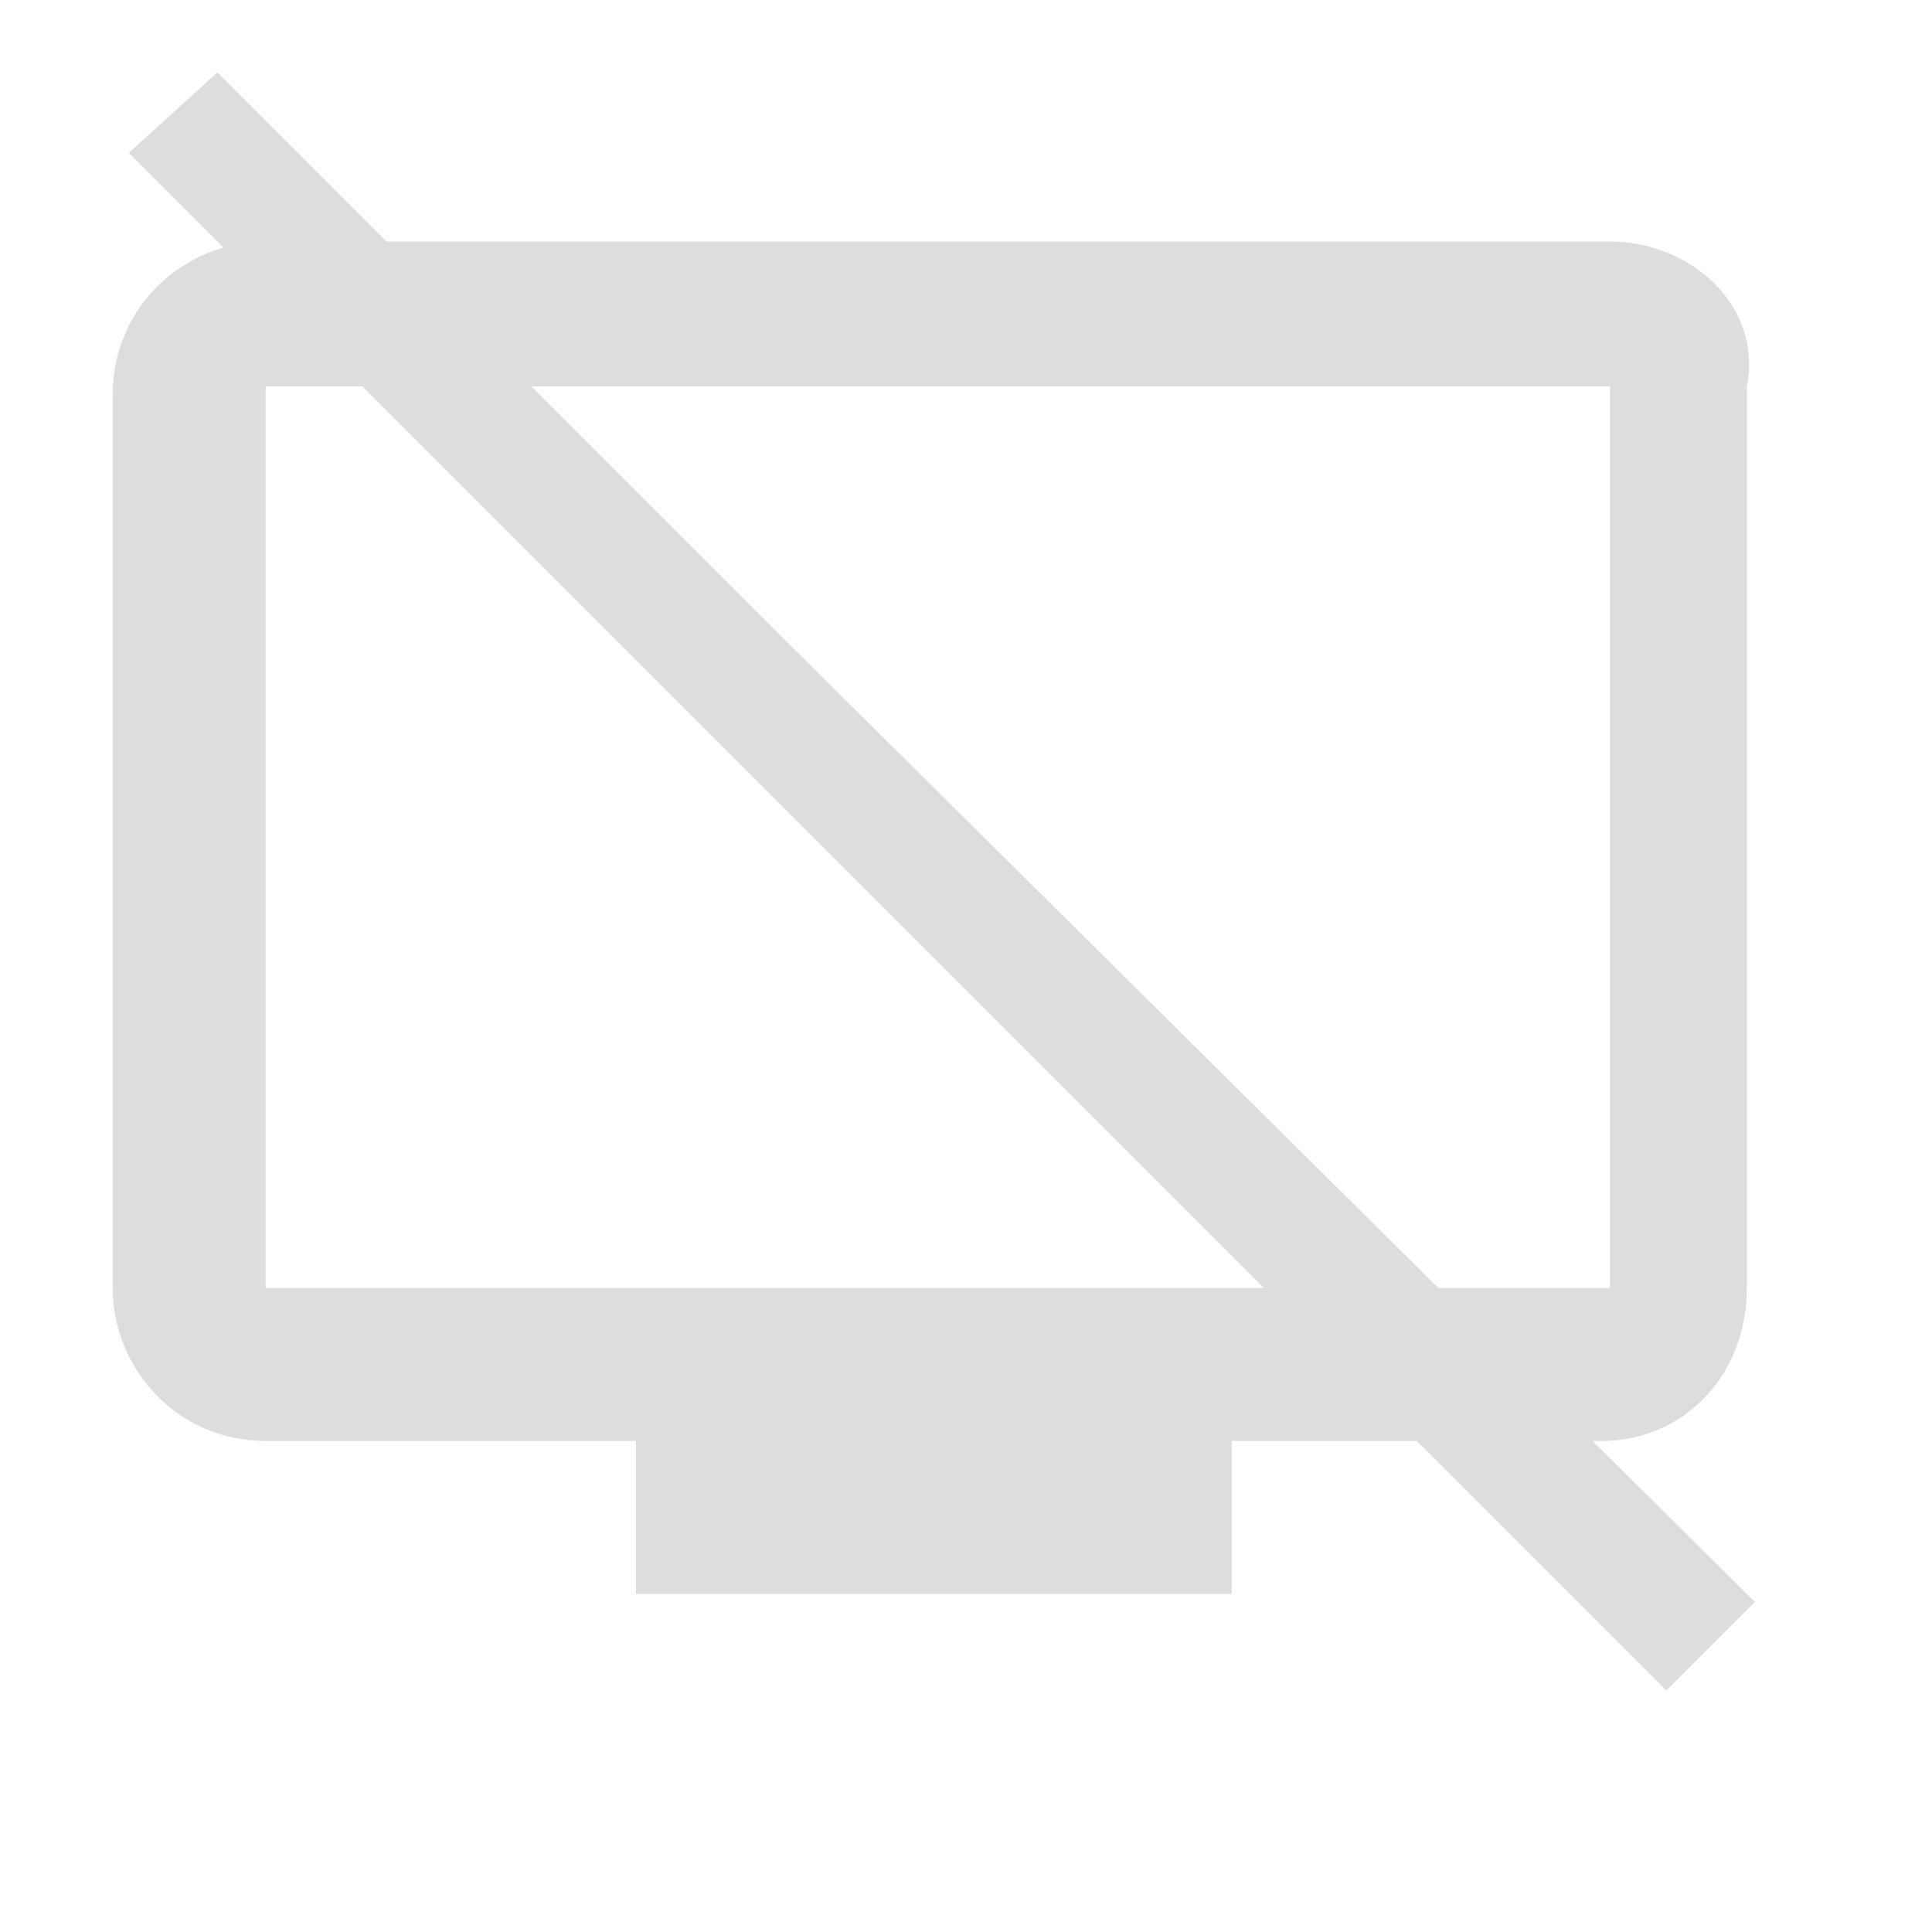 <?xml version="1.0" encoding="utf-8"?>
<!-- Generator: Adobe Illustrator 18.1.1, SVG Export Plug-In . SVG Version: 6.00 Build 0)  -->
<svg version="1.1" xmlns="http://www.w3.org/2000/svg" xmlns:xlink="http://www.w3.org/1999/xlink" x="0px" y="0px"
	 viewBox="-467 269 24 24" enable-background="new -467 269 24 24" xml:space="preserve">
<g id="Layer_1" fill="#ddd">
	<path d="M-447,272h-16.7c-1,0-1.9,0.8-1.9,1.9V285c0,1,0.8,1.9,1.9,1.9h4.6v1.9h7.4v-1.9h4.6c1,0,1.8-0.8,1.8-1.9l0-11.2
		C-445.1,272.8-446,272-447,272z M-447,285h-16.7v-11.2h16.7V285z"/>
	<path fill="none" d="M-467,269h24v24h-24V269z"/>
</g>
<g id="Layer_3" display="none">
	<path display="inline" d="M-455.2,275c-2.5,0-4.5,2-4.5,4.5s2,4.5,4.5,4.5s4.5-2,4.5-4.5S-452.7,275-455.2,275z M-452.9,280h-1.8
		v1.8h-0.9V280h-1.8v-0.9h1.8v-1.8h0.9v1.8h1.8V280z"/>
</g>
<g id="Layer_4" display="none">
	<path display="inline" d="M-451.4,280.2h-3.4v3.4h-1.1v-3.4h-3.4V279h3.4v-3.4h1.1v3.4h3.4V280.2z"/>
</g>
<g id="Layer_2" fill="#ddd">
	<path d="M-457.3,276.9l-7-7l-1.1,1l5.5,5.5l1.1,1.1l1.5,1.5l3.4,3.4l7.6,7.6l1.1-1.1L-457.3,276.9z"/>
</g>
</svg>
